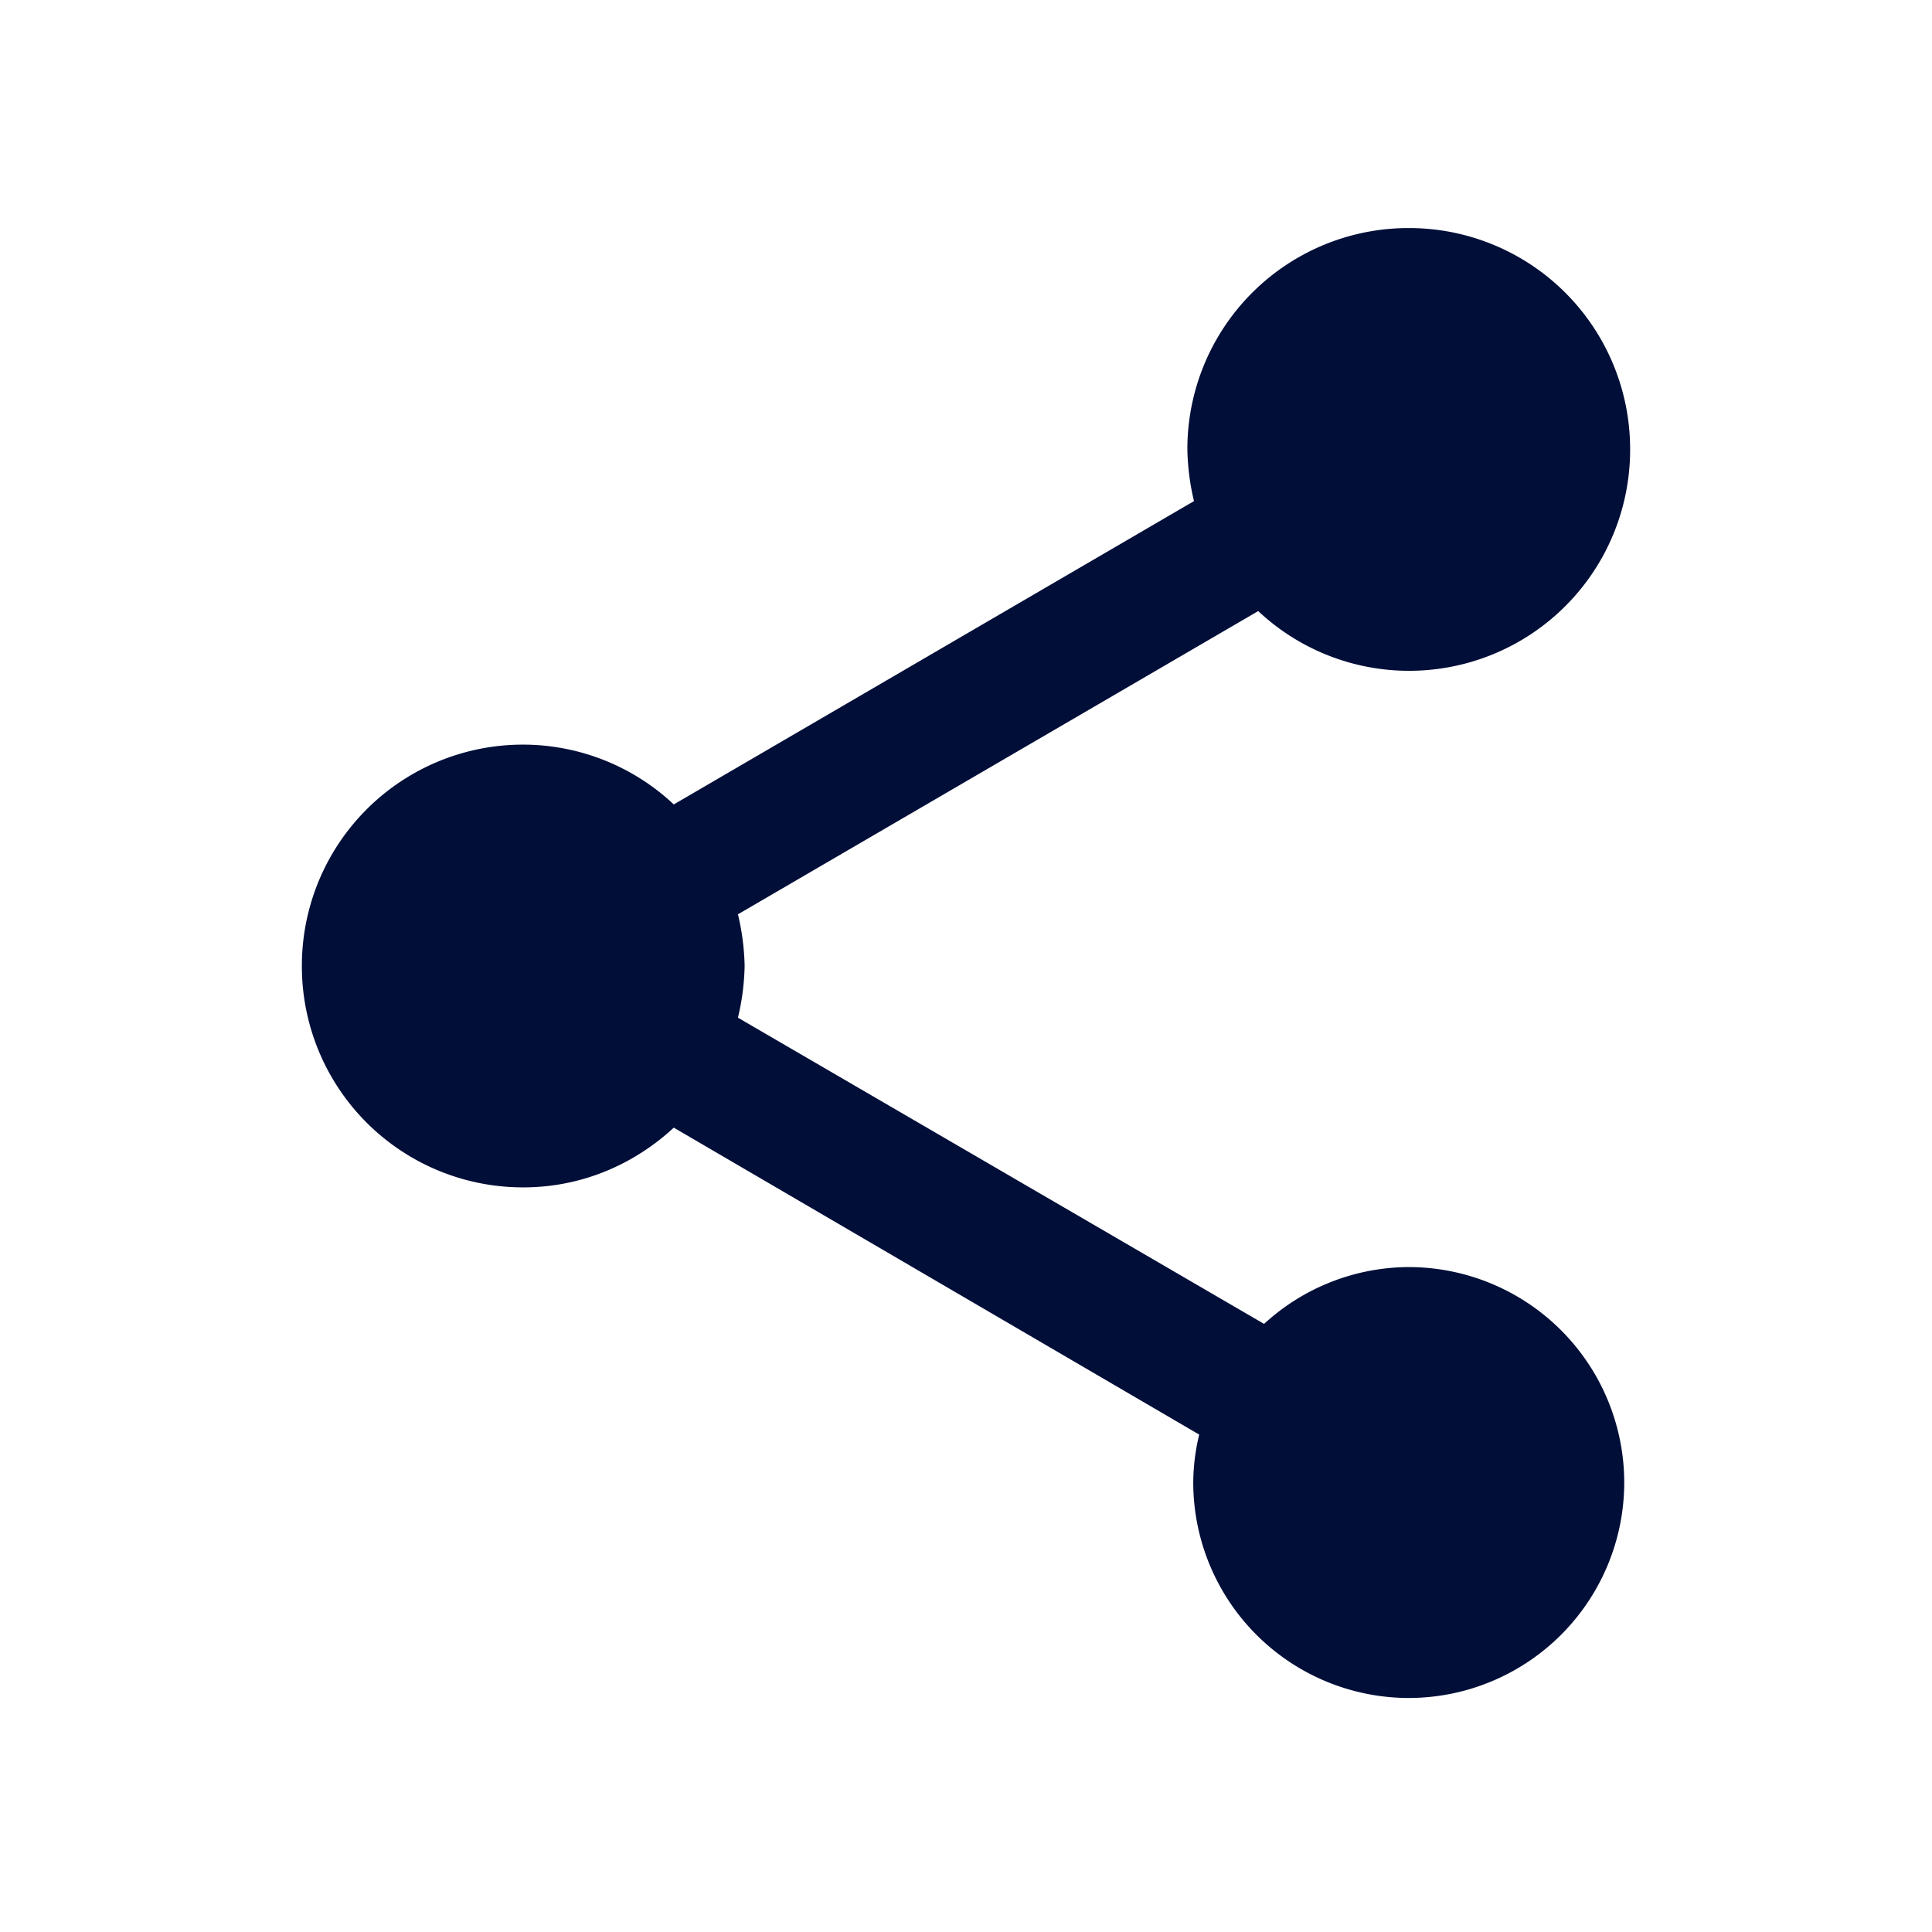 <svg width="24" height="24" viewBox="0 0 24 24" xmlns="http://www.w3.org/2000/svg">
    <path d="M17.5 15.74a2.67 2.67 0 0 0-1.797.706l-6.536-3.804A3 3 0 0 0 9.25 12a3 3 0 0 0-.083-.642l6.463-3.767a2.738 2.738 0 0 0 1.87.742 2.746 2.746 0 0 0 2.75-2.75 2.746 2.746 0 0 0-2.75-2.75 2.746 2.746 0 0 0-2.75 2.75 3 3 0 0 0 .082.642L8.37 9.993A2.738 2.738 0 0 0 6.5 9.25 2.746 2.746 0 0 0 3.75 12a2.746 2.746 0 0 0 2.75 2.75c.724 0 1.375-.284 1.87-.742l6.527 3.813a2.586 2.586 0 0 0-.074.596 2.68 2.68 0 0 0 2.677 2.676 2.68 2.68 0 0 0 2.677-2.676A2.68 2.68 0 0 0 17.5 15.74z" fill="#000E38" fill-rule="evenodd"/>
</svg>
